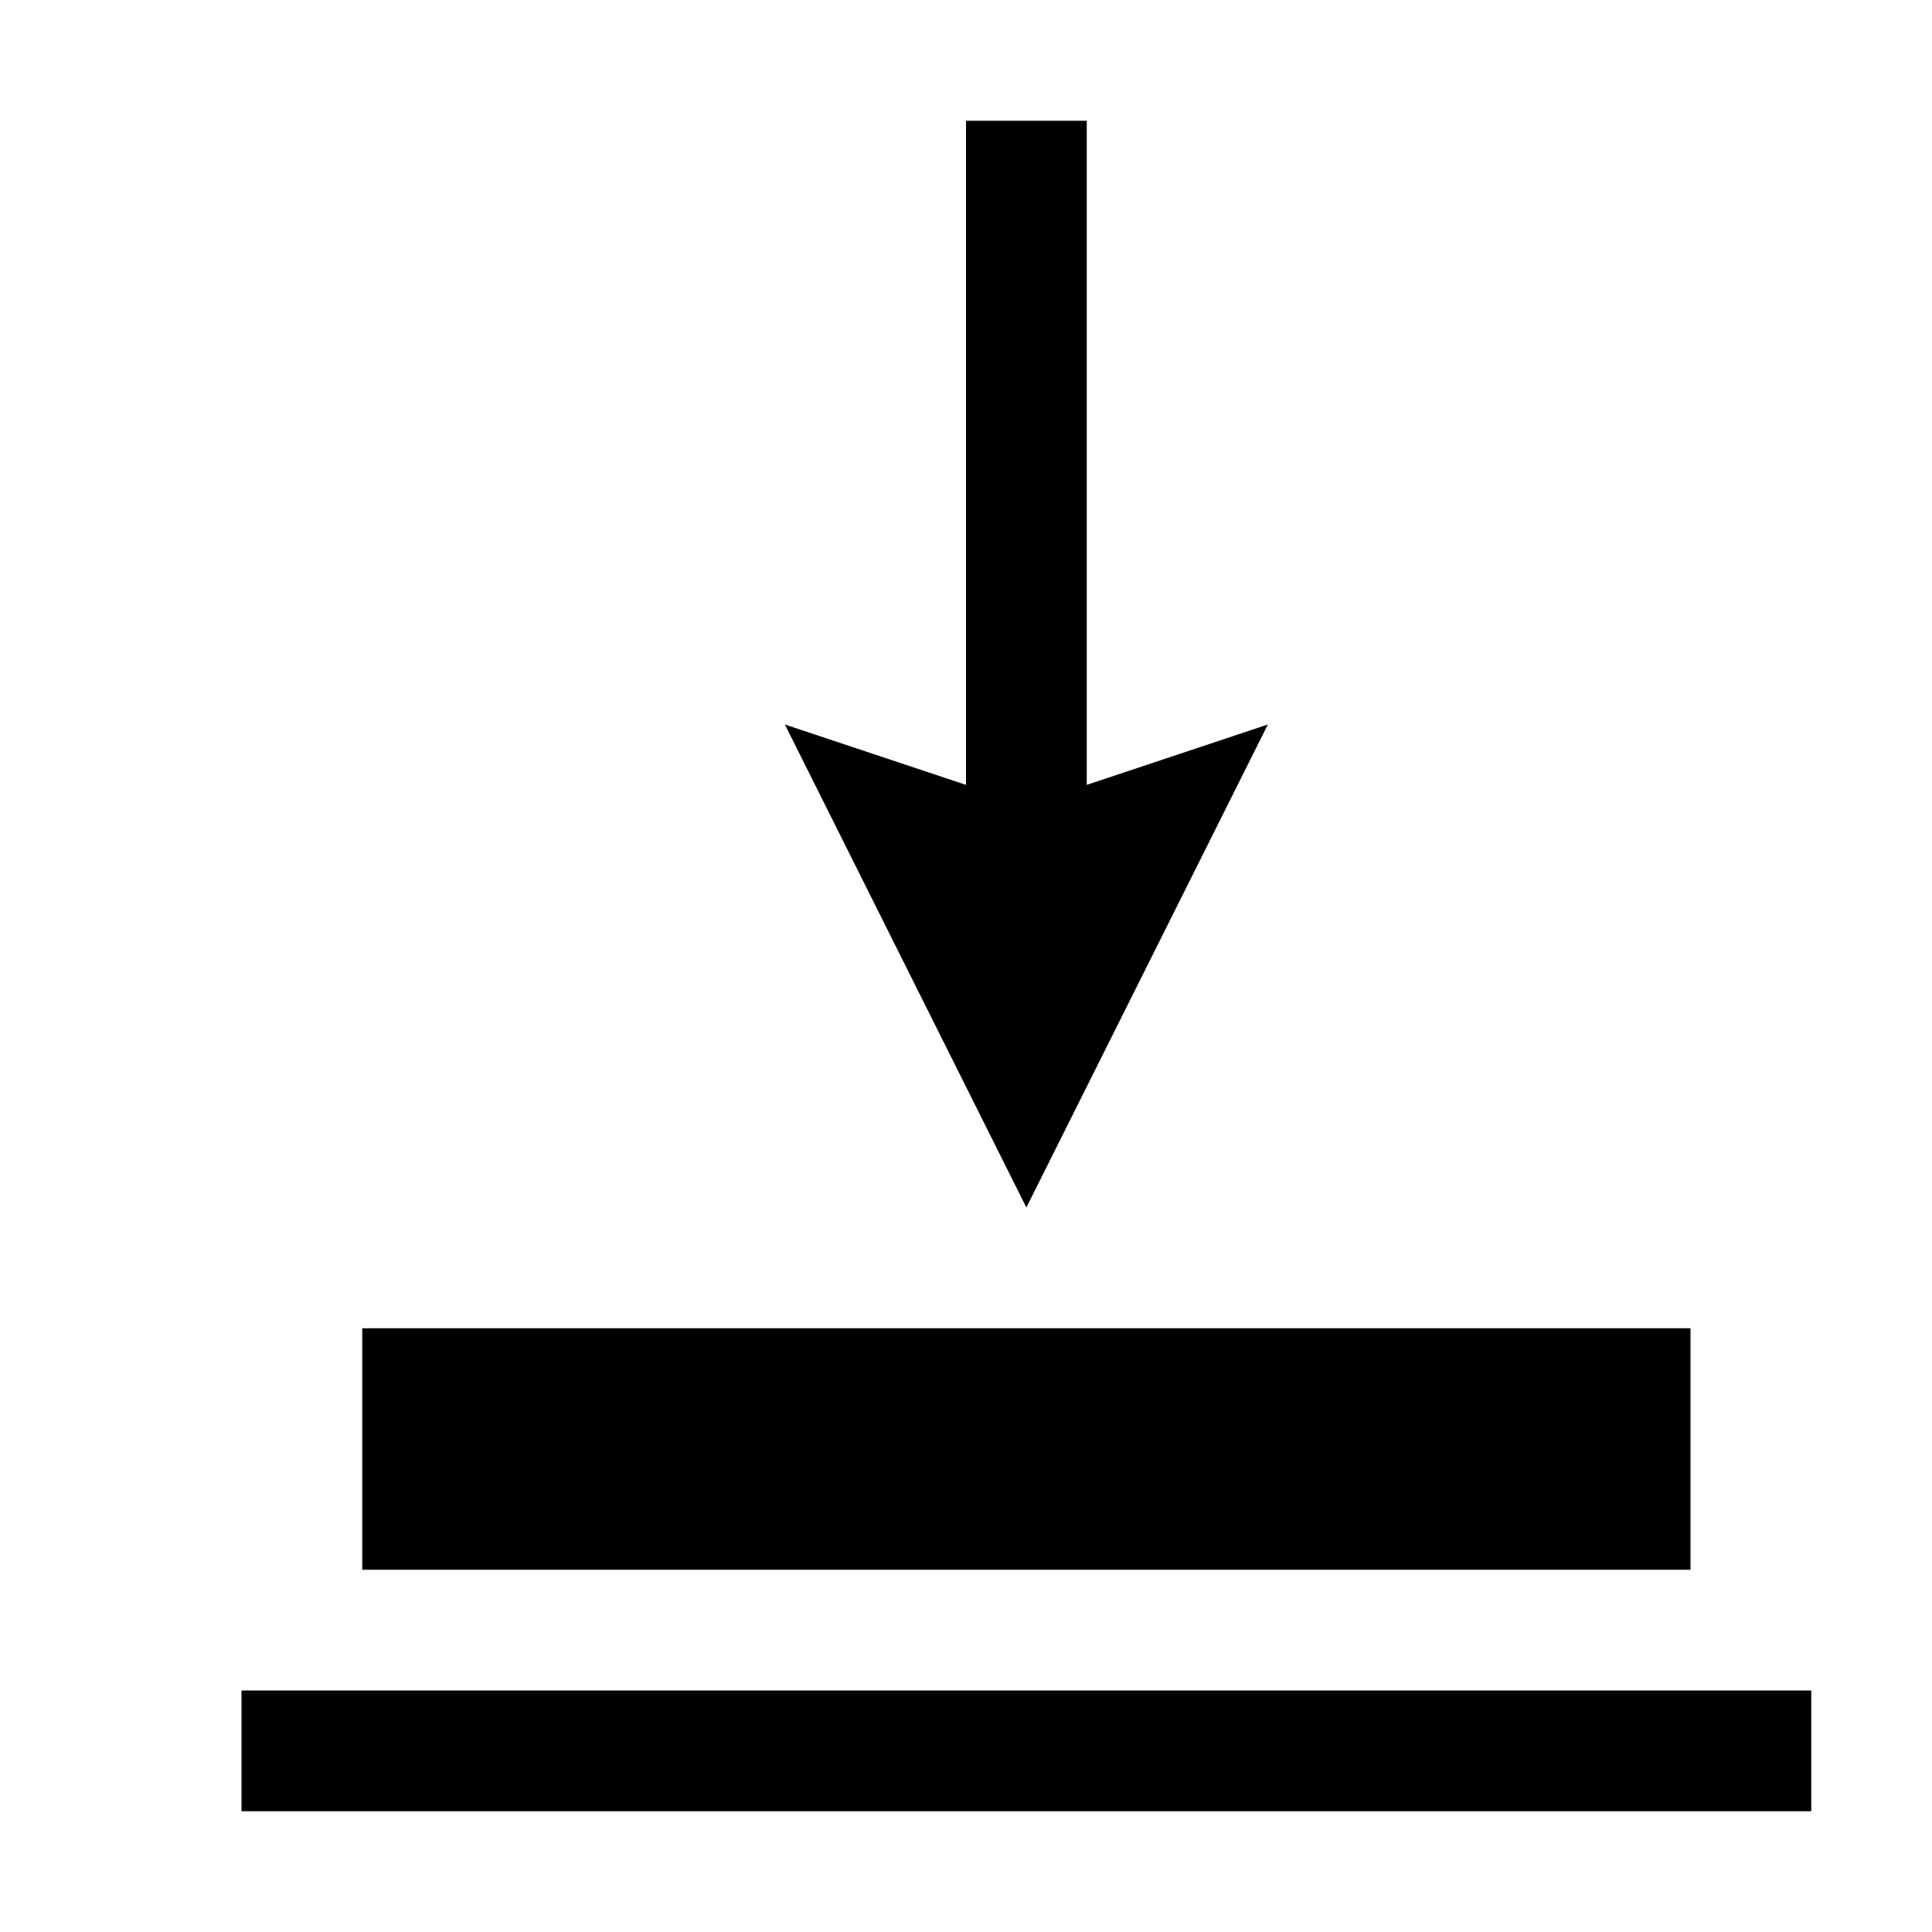 <svg width="16" height="16" viewBox="0 0 16 16"
    xmlns="http://www.w3.org/2000/svg">
    <rect width="13" height="1" transform="matrix(-1 0 0 1 15 14)" fill="black"/>
    <rect x="3" y="11" width="11" height="2" fill="black"/>
    <path d="M10.5 6L8.5 10L6.5 6L8 6.5V1H9V6.5L10.5 6Z" fill="black"/>
</svg>
